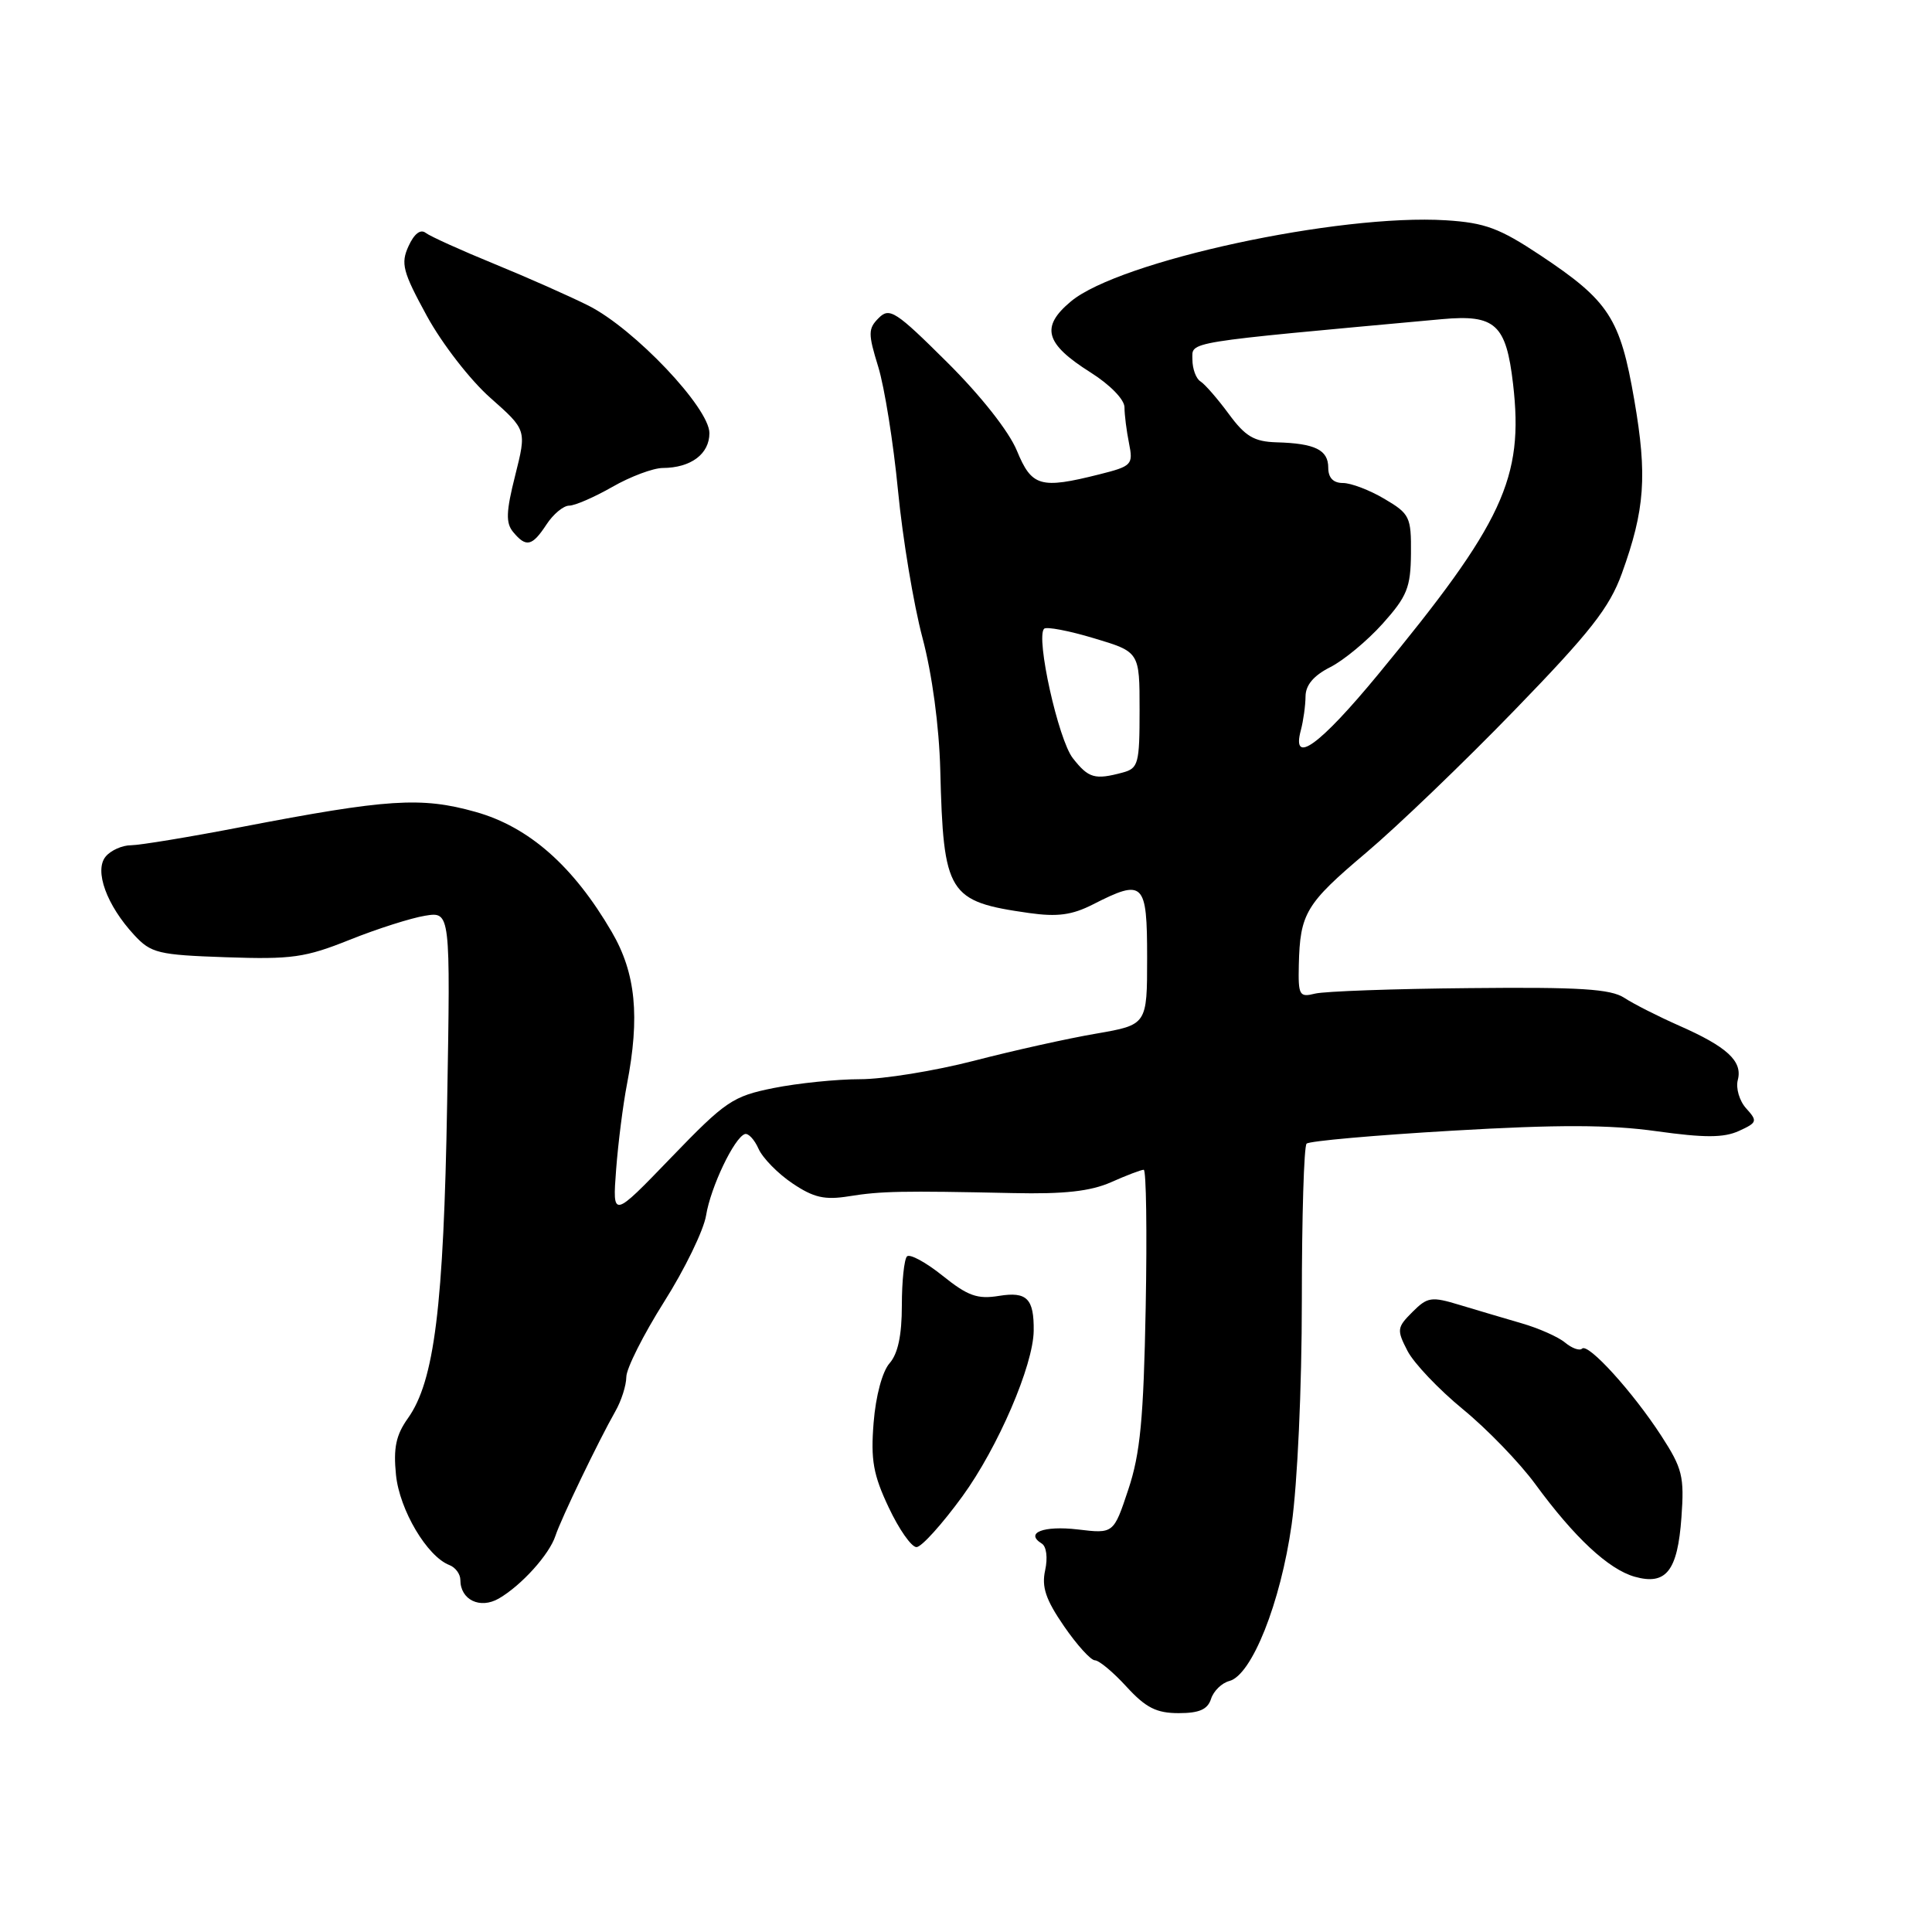 <?xml version="1.0" encoding="UTF-8" standalone="no"?>
<!DOCTYPE svg PUBLIC "-//W3C//DTD SVG 1.1//EN" "http://www.w3.org/Graphics/SVG/1.1/DTD/svg11.dtd" >
<svg xmlns="http://www.w3.org/2000/svg" xmlns:xlink="http://www.w3.org/1999/xlink" version="1.1" viewBox="0 0 256 256">
 <g >
 <path fill="currentColor"
d=" M 160.47 225.11 C 160.80 224.07 161.89 223.00 162.90 222.74 C 165.87 221.96 169.68 212.40 171.15 202.00 C 171.92 196.56 172.50 183.88 172.50 172.34 C 172.50 161.25 172.78 151.89 173.13 151.54 C 173.47 151.19 182.18 150.42 192.47 149.82 C 206.46 149.00 213.28 149.02 219.49 149.89 C 225.87 150.78 228.41 150.77 230.41 149.86 C 232.84 148.75 232.91 148.56 231.38 146.87 C 230.48 145.88 229.98 144.18 230.27 143.09 C 230.92 140.61 228.85 138.70 222.46 135.89 C 219.73 134.68 216.48 133.04 215.23 132.22 C 213.42 131.04 209.34 130.78 194.73 130.93 C 184.71 131.02 175.49 131.35 174.25 131.66 C 172.17 132.18 172.01 131.90 172.10 127.86 C 172.26 121.02 173.02 119.75 181.00 113.01 C 185.12 109.53 193.99 101.02 200.70 94.09 C 210.73 83.75 213.26 80.52 214.90 76.00 C 217.96 67.54 218.29 63.04 216.55 52.99 C 214.68 42.15 213.21 39.88 204.11 33.83 C 198.69 30.23 196.78 29.52 191.61 29.19 C 177.40 28.30 148.32 34.58 141.90 39.94 C 137.85 43.32 138.47 45.54 144.49 49.34 C 147.09 50.98 149.00 52.94 149.00 53.97 C 149.00 54.95 149.27 57.09 149.60 58.73 C 150.17 61.58 149.99 61.77 145.65 62.86 C 137.85 64.82 136.71 64.49 134.74 59.71 C 133.69 57.16 129.96 52.43 125.50 48.00 C 118.69 41.23 117.87 40.70 116.44 42.13 C 115.02 43.55 115.01 44.19 116.37 48.60 C 117.20 51.30 118.38 58.67 118.99 65.00 C 119.60 71.33 121.06 80.10 122.23 84.50 C 123.52 89.36 124.44 96.23 124.59 102.00 C 125.01 118.50 125.60 119.45 136.36 120.98 C 140.11 121.51 142.05 121.25 144.82 119.84 C 151.55 116.41 152.00 116.85 152.00 126.90 C 152.00 135.79 152.00 135.79 145.25 136.96 C 141.54 137.59 134.25 139.21 129.05 140.56 C 123.85 141.90 117.06 143.00 113.96 143.00 C 110.87 143.00 105.71 143.53 102.51 144.17 C 97.09 145.26 96.15 145.89 88.92 153.39 C 81.15 161.45 81.15 161.45 81.64 154.97 C 81.91 151.41 82.56 146.34 83.07 143.70 C 84.81 134.71 84.25 128.95 81.07 123.50 C 75.98 114.76 70.10 109.57 63.01 107.58 C 55.82 105.56 51.38 105.85 32.00 109.58 C 25.12 110.91 18.54 111.99 17.37 112.00 C 16.20 112.00 14.69 112.67 14.00 113.50 C 12.46 115.36 14.13 119.95 17.78 123.89 C 20.01 126.30 20.93 126.53 29.95 126.84 C 38.64 127.14 40.44 126.89 46.33 124.53 C 49.97 123.07 54.47 121.64 56.32 121.34 C 59.69 120.79 59.69 120.79 59.25 146.14 C 58.79 173.14 57.56 183.00 54.05 187.93 C 52.47 190.15 52.11 191.85 52.47 195.43 C 52.94 200.08 56.60 206.25 59.55 207.38 C 60.35 207.69 61.00 208.57 61.00 209.35 C 61.00 211.99 63.61 213.25 66.10 211.81 C 69.10 210.07 72.79 205.98 73.60 203.50 C 74.32 201.29 79.31 190.92 81.54 187.00 C 82.33 185.62 82.98 183.58 82.99 182.46 C 82.99 181.34 85.25 176.86 87.99 172.51 C 90.74 168.17 93.24 163.01 93.56 161.05 C 94.16 157.31 97.29 150.74 98.70 150.27 C 99.15 150.12 99.97 151.00 100.51 152.22 C 101.06 153.45 103.08 155.51 105.00 156.80 C 107.82 158.70 109.27 159.03 112.50 158.51 C 116.74 157.83 119.46 157.77 134.25 158.09 C 141.02 158.24 144.50 157.85 147.22 156.65 C 149.26 155.74 151.21 155.00 151.55 155.00 C 151.88 155.00 152.00 163.21 151.81 173.25 C 151.53 188.02 151.09 192.62 149.51 197.36 C 147.56 203.23 147.56 203.23 142.81 202.66 C 138.27 202.13 135.75 203.11 138.04 204.53 C 138.66 204.91 138.85 206.41 138.49 208.06 C 138.00 210.28 138.56 211.95 140.98 215.47 C 142.69 217.96 144.54 220.00 145.08 220.00 C 145.62 220.00 147.51 221.57 149.27 223.50 C 151.83 226.29 153.24 227.00 156.18 227.00 C 158.92 227.00 160.02 226.51 160.47 225.11 Z  M 222.80 201.05 C 223.19 195.65 222.93 194.57 220.14 190.27 C 216.37 184.45 210.43 177.91 209.63 178.70 C 209.31 179.02 208.30 178.66 207.38 177.90 C 206.47 177.14 203.87 175.99 201.61 175.34 C 199.35 174.68 195.66 173.59 193.41 172.91 C 189.66 171.77 189.15 171.85 187.15 173.85 C 185.10 175.90 185.06 176.21 186.50 179.00 C 187.34 180.63 190.65 184.11 193.84 186.73 C 197.04 189.35 201.36 193.82 203.44 196.66 C 208.61 203.72 213.13 207.93 216.59 208.92 C 220.77 210.10 222.29 208.18 222.80 201.05 Z  M 127.54 198.25 C 132.24 191.78 136.92 180.91 136.97 176.33 C 137.02 172.08 136.07 171.11 132.38 171.71 C 129.51 172.18 128.24 171.72 124.90 169.04 C 122.68 167.26 120.56 166.11 120.18 166.48 C 119.81 166.86 119.50 169.78 119.50 172.98 C 119.50 176.93 118.98 179.38 117.87 180.64 C 116.91 181.73 116.04 184.98 115.76 188.50 C 115.36 193.45 115.71 195.42 117.76 199.75 C 119.12 202.64 120.77 205.00 121.44 205.00 C 122.10 205.00 124.84 201.96 127.54 198.25 Z  M 72.41 69.50 C 73.31 68.12 74.66 67.00 75.42 67.00 C 76.18 67.00 78.75 65.88 81.15 64.51 C 83.54 63.14 86.54 62.02 87.82 62.01 C 91.55 61.99 94.00 60.16 94.00 57.39 C 94.00 54.05 84.07 43.58 78.00 40.51 C 75.53 39.27 69.90 36.77 65.50 34.97 C 61.10 33.17 57.01 31.32 56.41 30.86 C 55.72 30.32 54.88 30.97 54.13 32.62 C 53.08 34.92 53.36 36.00 56.56 41.86 C 58.57 45.54 62.33 50.39 64.99 52.73 C 69.78 56.97 69.78 56.97 68.27 62.98 C 67.05 67.81 67.00 69.30 68.00 70.50 C 69.72 72.57 70.51 72.39 72.41 69.50 Z  M 142.16 100.47 C 140.23 98.02 137.22 84.45 138.35 83.31 C 138.66 83.01 141.63 83.57 144.95 84.57 C 151.00 86.38 151.00 86.38 151.00 94.07 C 151.00 101.21 150.84 101.81 148.75 102.37 C 145.06 103.36 144.24 103.12 142.16 100.47 Z  M 172.37 96.75 C 172.70 95.51 172.98 93.50 172.99 92.28 C 173.00 90.78 174.06 89.52 176.25 88.41 C 178.04 87.51 181.17 84.91 183.21 82.64 C 186.45 79.02 186.92 77.85 186.96 73.35 C 187.00 68.49 186.80 68.08 183.44 66.10 C 181.49 64.94 179.01 64.00 177.94 64.00 C 176.66 64.00 176.00 63.31 176.00 61.97 C 176.00 59.61 174.25 58.75 169.15 58.61 C 166.17 58.52 165.01 57.83 162.82 54.85 C 161.34 52.84 159.65 50.90 159.07 50.54 C 158.48 50.18 158.00 48.87 158.00 47.63 C 158.00 45.21 156.46 45.46 191.07 42.29 C 198.14 41.65 199.57 42.95 200.49 50.89 C 201.93 63.36 199.19 69.26 182.58 89.40 C 174.82 98.80 171.10 101.48 172.37 96.75 Z "/>
</g>
</svg>
